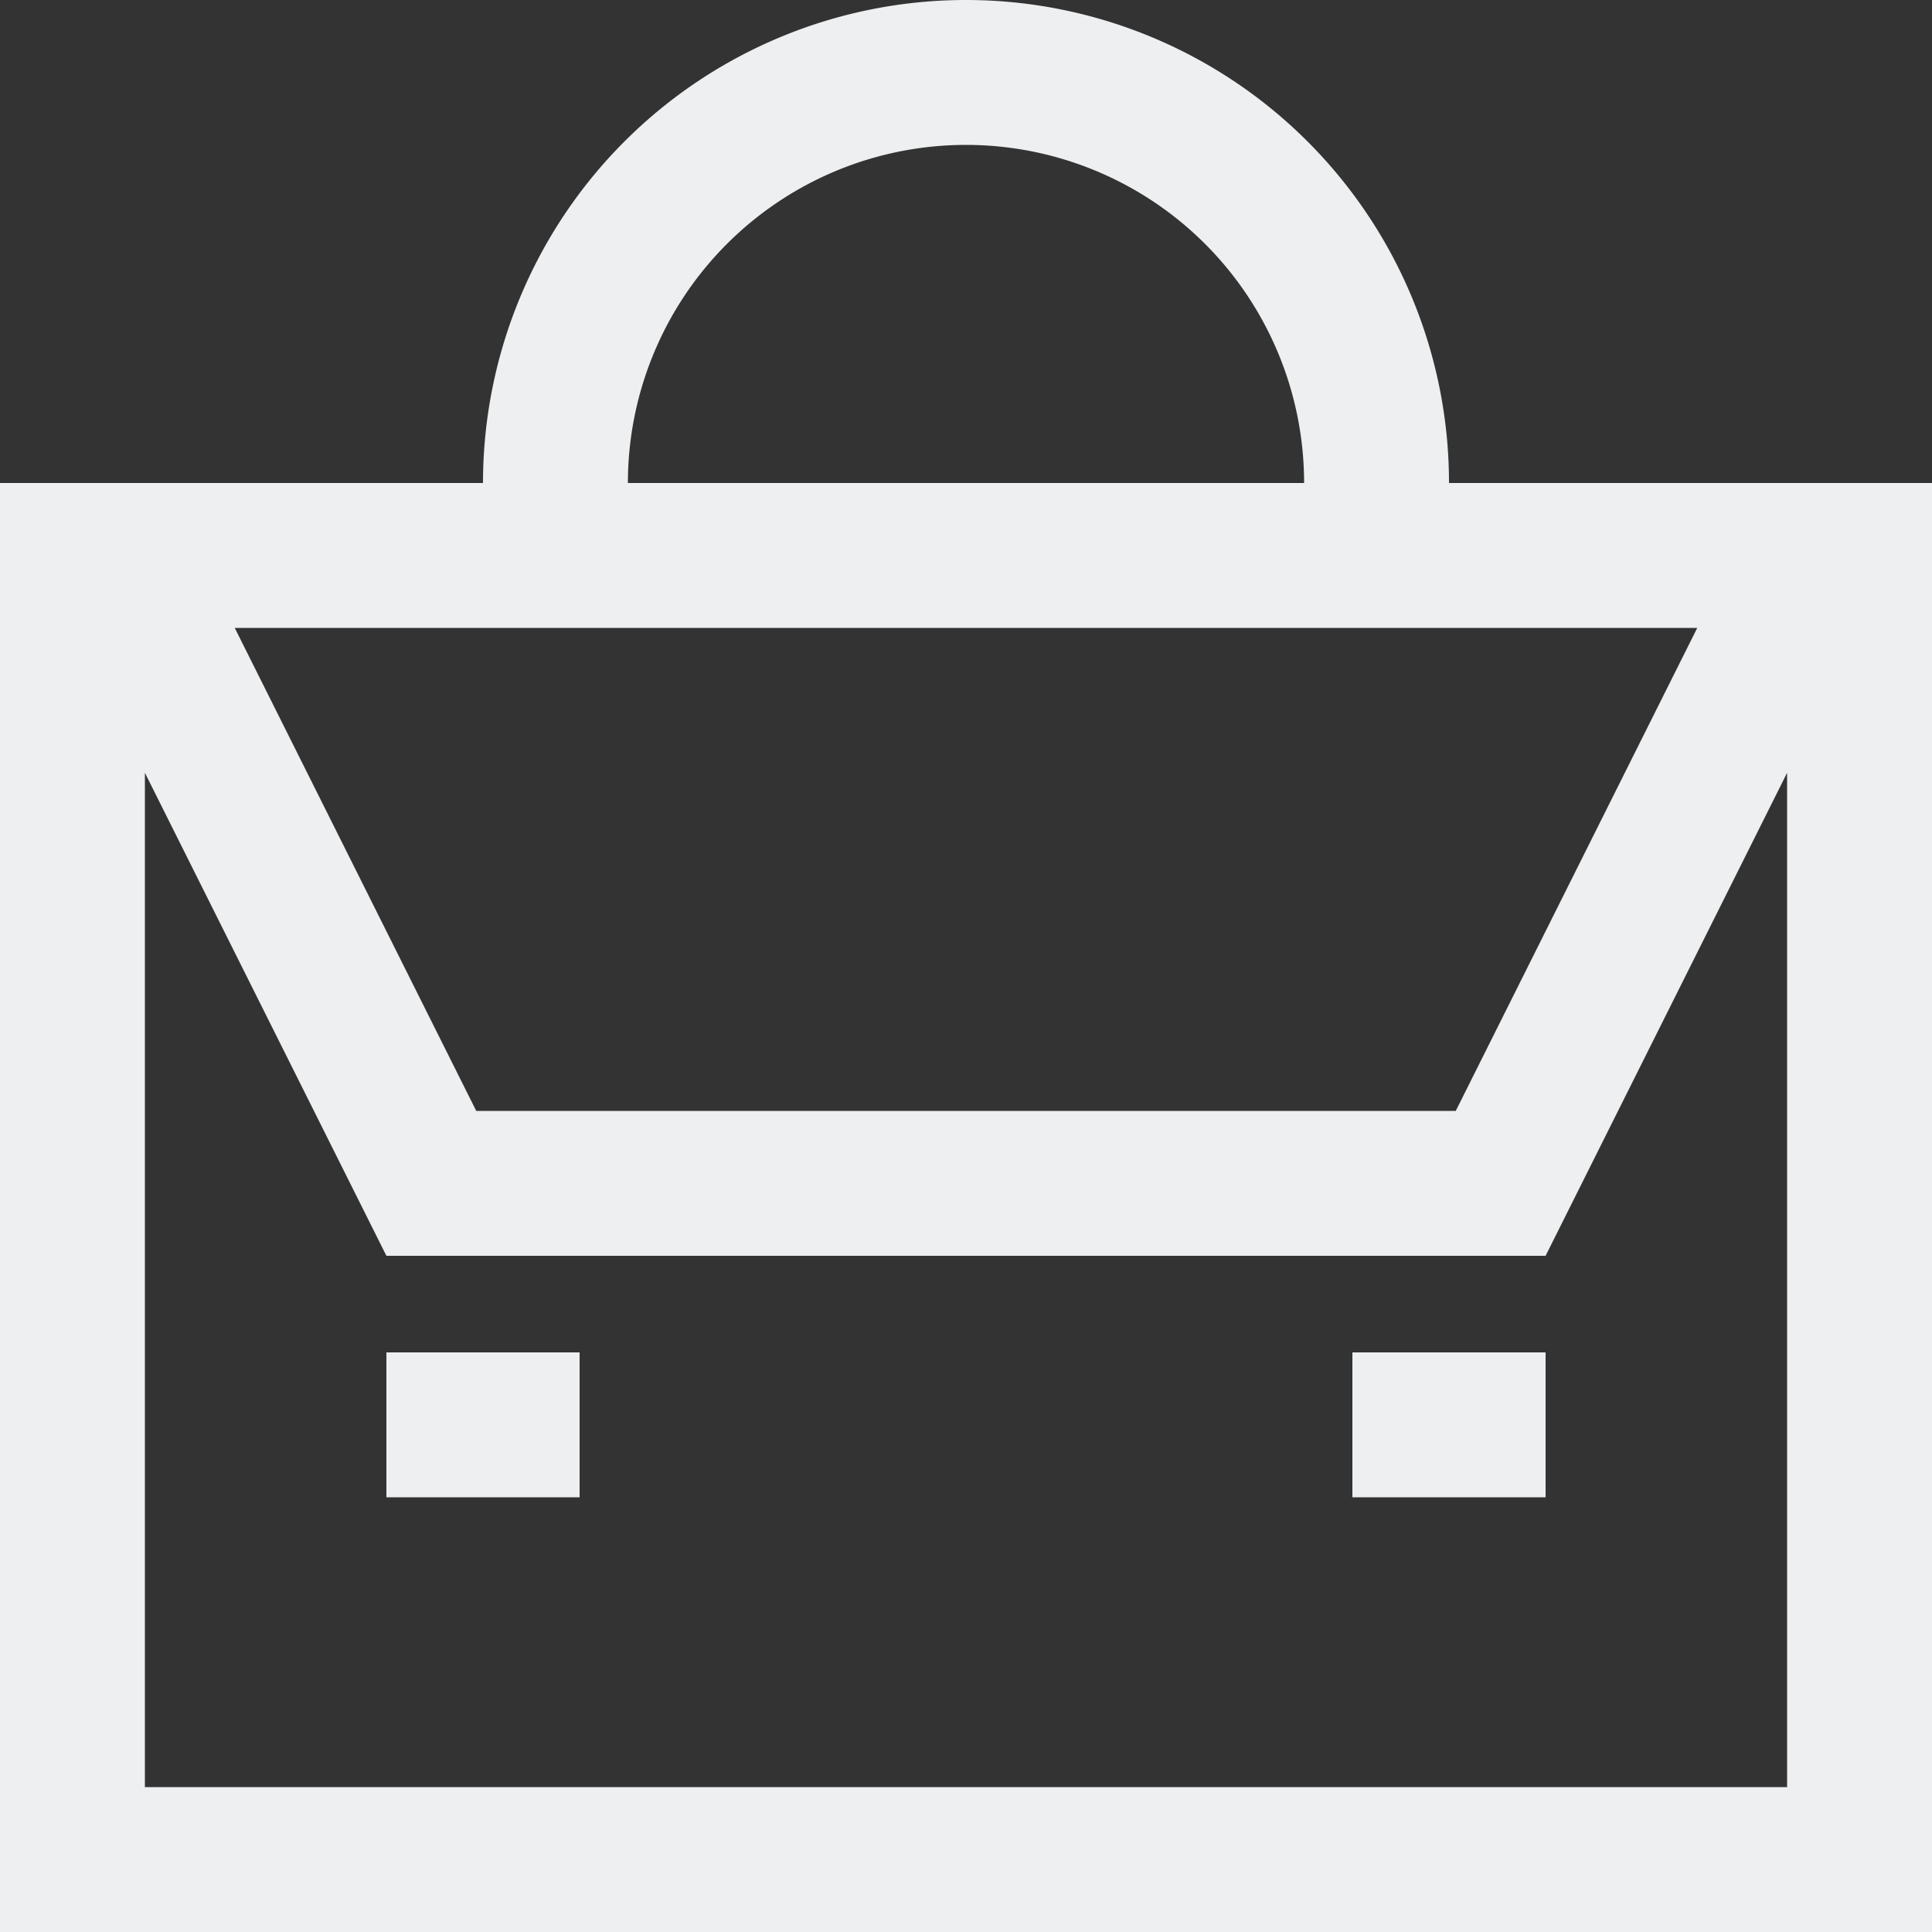 <svg data-name="Layer 1" id="Layer_1" viewBox="0 0 20 20" xmlns="http://www.w3.org/2000/svg">
  <rect x="0" y="0" width="20" height="20" fill="#333333" stroke="none"/>
  <defs>
    <style>.cls-1 {
      fill: #edeff0;
    }</style>
  </defs>
  <title>left menu</title>
  <path class="cls-1"
        d="M15,5A5,5,0,1,0,5,5H0V20H20V5ZM10,1.5A3.5,3.5,0,0,1,13.5,5h-7A3.5,3.5,0,0,1,10,1.5Zm7.57,5-2.5,5H4.93l-2.5-5ZM1.5,18.5V8L4,13H16l2.5-5V18.5Z"/>
  <rect class="cls-1" height="1.5" width="2" x="4" y="14"/>
  <rect class="cls-1" height="1.5" width="2" x="14" y="14"/>
</svg>
